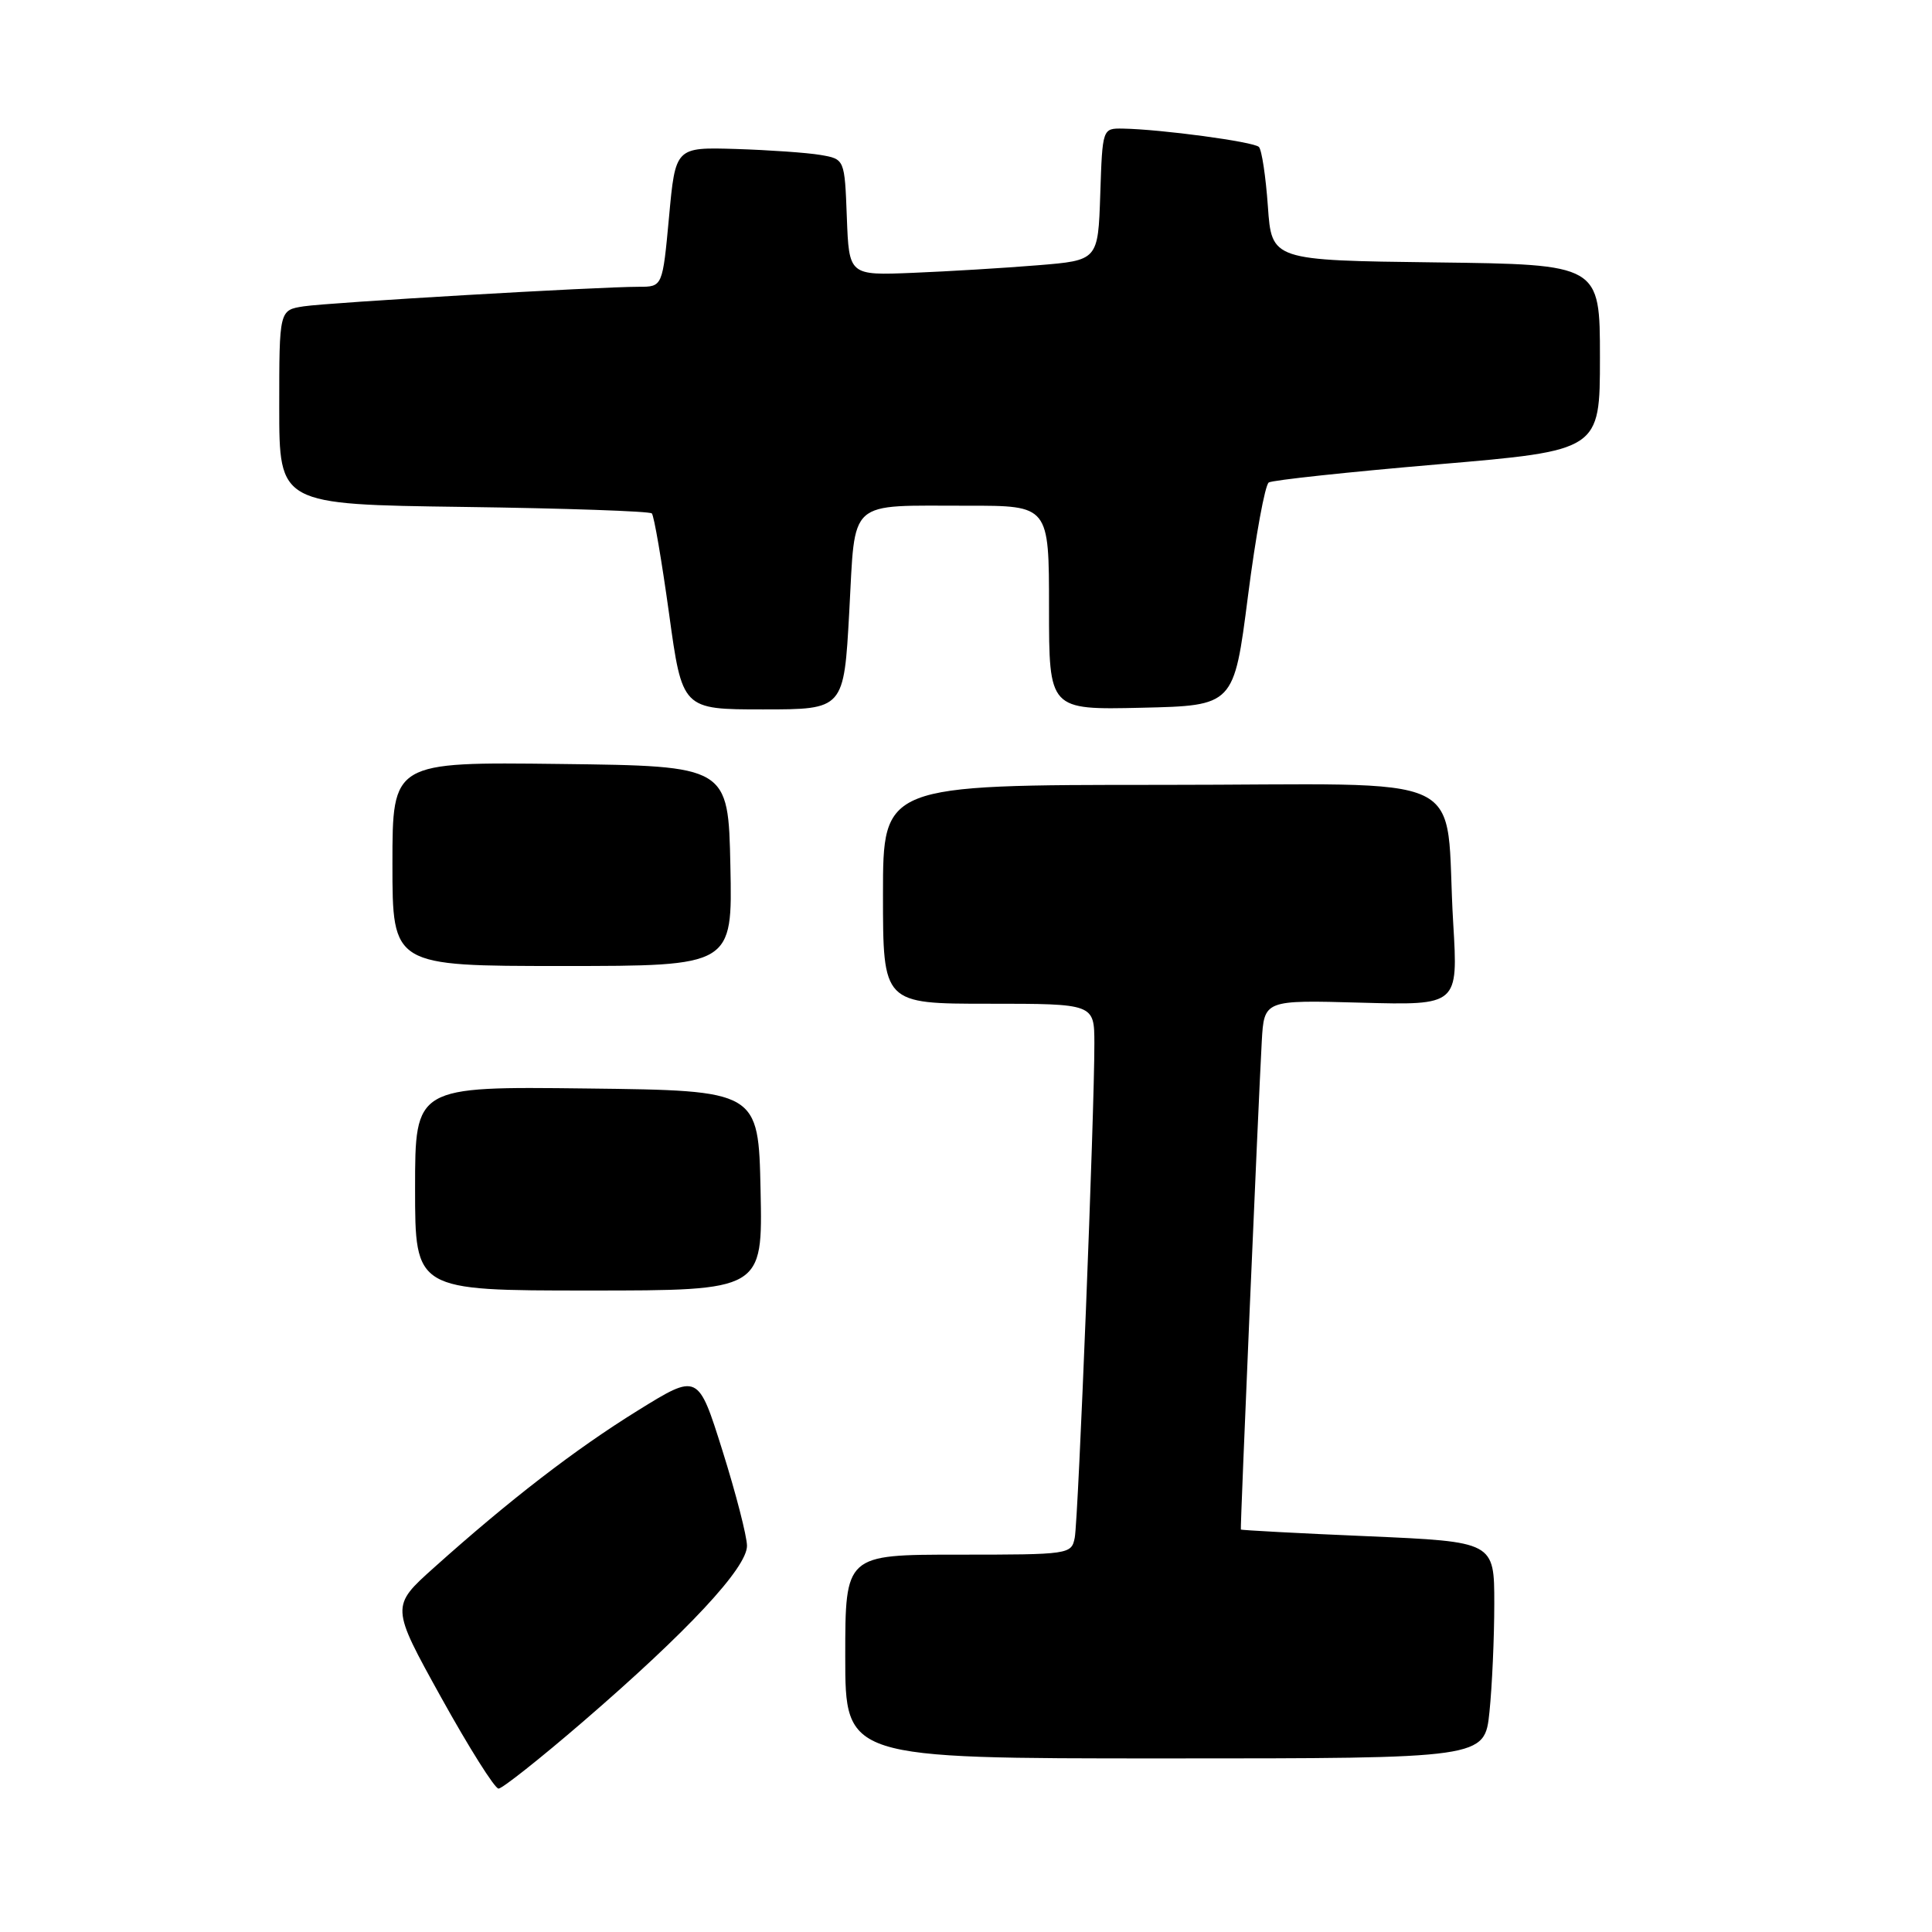 <?xml version="1.0" encoding="UTF-8" standalone="no"?>
<!DOCTYPE svg PUBLIC "-//W3C//DTD SVG 1.1//EN" "http://www.w3.org/Graphics/SVG/1.1/DTD/svg11.dtd" >
<svg xmlns="http://www.w3.org/2000/svg" xmlns:xlink="http://www.w3.org/1999/xlink" version="1.1" viewBox="0 0 256 256">
 <g >
 <path fill="currentColor"
d=" M 77.23 228.15 C 91.14 216.16 99.00 207.72 98.98 204.82 C 98.97 203.55 97.51 197.88 95.73 192.22 C 92.50 181.95 92.50 181.95 84.50 186.91 C 76.22 192.04 67.53 198.74 57.55 207.68 C 51.77 212.85 51.77 212.85 58.46 224.93 C 62.14 231.57 65.56 237.00 66.06 237.00 C 66.55 237.00 71.58 233.02 77.23 228.15 Z  M 197.36 226.85 C 197.71 223.47 198.00 217.01 198.00 212.50 C 198.00 204.29 198.00 204.29 181.25 203.56 C 172.04 203.17 164.47 202.76 164.42 202.67 C 164.32 202.48 166.73 146.34 167.19 138.00 C 167.50 132.50 167.50 132.50 180.35 132.86 C 193.21 133.21 193.21 133.21 192.56 122.36 C 191.32 101.69 196.19 104.00 153.91 104.00 C 117.00 104.00 117.00 104.00 117.00 118.50 C 117.00 133.00 117.00 133.00 131.00 133.00 C 145.00 133.00 145.00 133.00 145.01 138.25 C 145.03 147.26 142.88 201.38 142.41 203.75 C 141.97 205.96 141.72 206.00 126.98 206.00 C 112.00 206.00 112.00 206.00 112.00 219.50 C 112.00 233.00 112.00 233.00 154.36 233.00 C 196.72 233.00 196.72 233.00 197.36 226.85 Z  M 100.78 157.75 C 100.50 144.50 100.50 144.50 77.75 144.23 C 55.00 143.96 55.00 143.96 55.00 157.48 C 55.00 171.00 55.00 171.00 78.03 171.00 C 101.06 171.00 101.06 171.00 100.78 157.75 Z  M 96.78 114.75 C 96.50 101.50 96.50 101.50 74.25 101.23 C 52.00 100.96 52.00 100.96 52.00 114.48 C 52.00 128.00 52.00 128.00 74.53 128.00 C 97.06 128.00 97.06 128.00 96.78 114.75 Z  M 112.53 81.08 C 113.37 65.90 112.11 67.03 128.25 67.01 C 139.00 67.00 139.00 67.00 139.00 80.53 C 139.00 94.06 139.00 94.06 151.25 93.78 C 163.50 93.50 163.50 93.50 165.36 79.00 C 166.38 71.03 167.62 64.25 168.12 63.93 C 168.61 63.62 178.69 62.54 190.51 61.53 C 212.00 59.70 212.00 59.70 212.00 47.37 C 212.00 35.04 212.00 35.04 190.25 34.77 C 168.50 34.50 168.50 34.50 168.00 27.33 C 167.72 23.39 167.19 19.85 166.81 19.47 C 166.11 18.78 153.85 17.13 148.79 17.04 C 146.08 17.00 146.08 17.00 145.79 25.75 C 145.50 34.50 145.50 34.50 137.50 35.15 C 133.10 35.51 125.67 35.96 121.00 36.15 C 112.50 36.50 112.50 36.50 112.21 28.79 C 111.92 21.08 111.92 21.08 108.71 20.53 C 106.94 20.23 101.90 19.88 97.50 19.74 C 89.50 19.50 89.50 19.50 88.65 28.75 C 87.79 38.00 87.79 38.00 84.66 38.00 C 79.19 38.00 43.64 40.08 40.25 40.59 C 37.00 41.09 37.00 41.09 37.00 53.97 C 37.00 66.84 37.00 66.84 61.42 67.17 C 74.85 67.35 86.07 67.74 86.37 68.03 C 86.66 68.32 87.68 74.28 88.65 81.28 C 90.40 94.00 90.40 94.00 101.11 94.00 C 111.82 94.00 111.82 94.00 112.53 81.08 Z "/>
</g>
</svg>